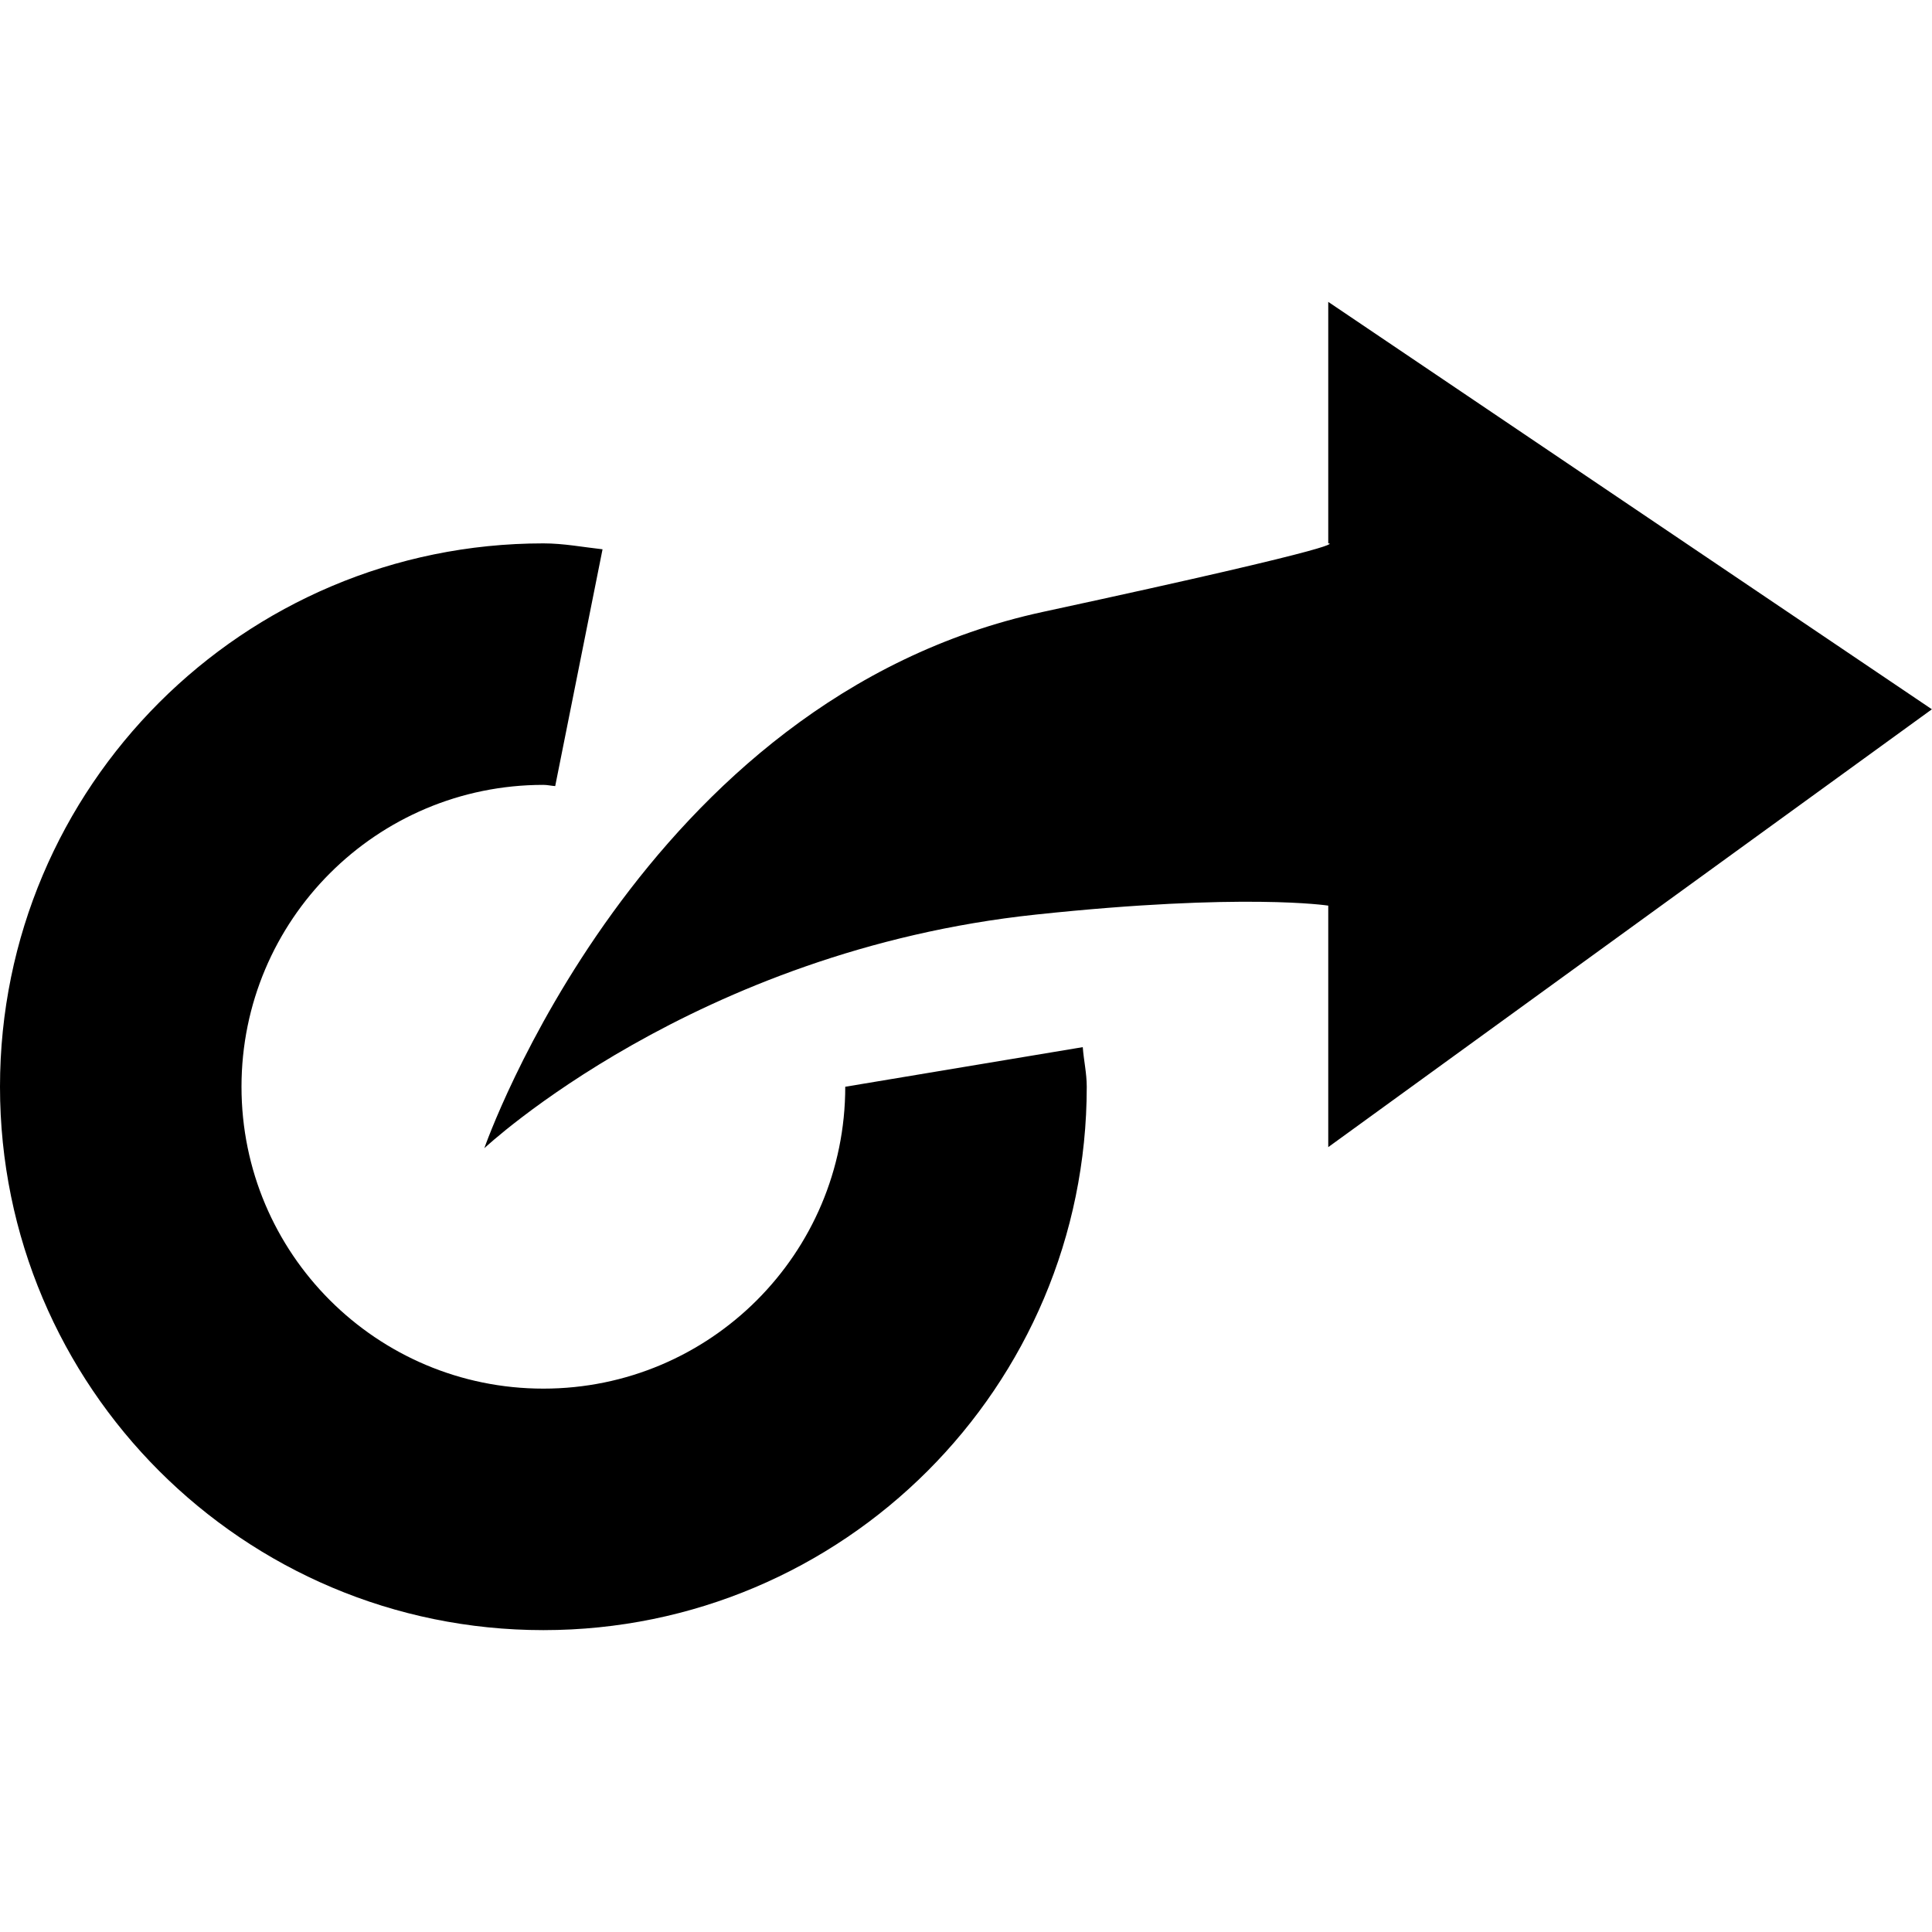 <svg xmlns="http://www.w3.org/2000/svg" xmlns:xlink="http://www.w3.org/1999/xlink" preserveAspectRatio="xMidYMid" width="16" height="16" viewBox="0 0 16 16">
  <defs>
    <style>
    </style>
  </defs>
  <path d="M11.000,-0.000 L15.999,3.374 L11.000,7.000 L11.000,5.000 C11.000,5.000 10.302,4.891 8.580,5.074 C5.755,5.373 4.011,7.009 4.011,7.009 C4.011,7.009 5.303,3.287 8.639,2.567 C11.320,1.988 11.000,2.000 11.000,2.000 L11.000,-0.000 ZM4.500,4.000 C3.119,4.000 2.000,5.119 2.000,6.500 C2.000,7.881 3.119,9.000 4.500,9.000 C5.881,9.000 7.000,7.881 7.000,6.500 C7.000,6.500 7.000,6.500 7.000,6.500 L8.967,6.172 C8.975,6.282 9.000,6.388 9.000,6.500 C9.000,8.985 6.985,11.000 4.500,11.000 C2.015,11.000 -0.000,8.985 -0.000,6.500 C-0.000,4.015 2.015,2.000 4.500,2.000 C4.668,2.000 4.827,2.031 4.990,2.049 L4.598,4.010 C4.565,4.008 4.534,4.000 4.500,4.000 Z" transform="translate(0 2.5)" />
</svg>
